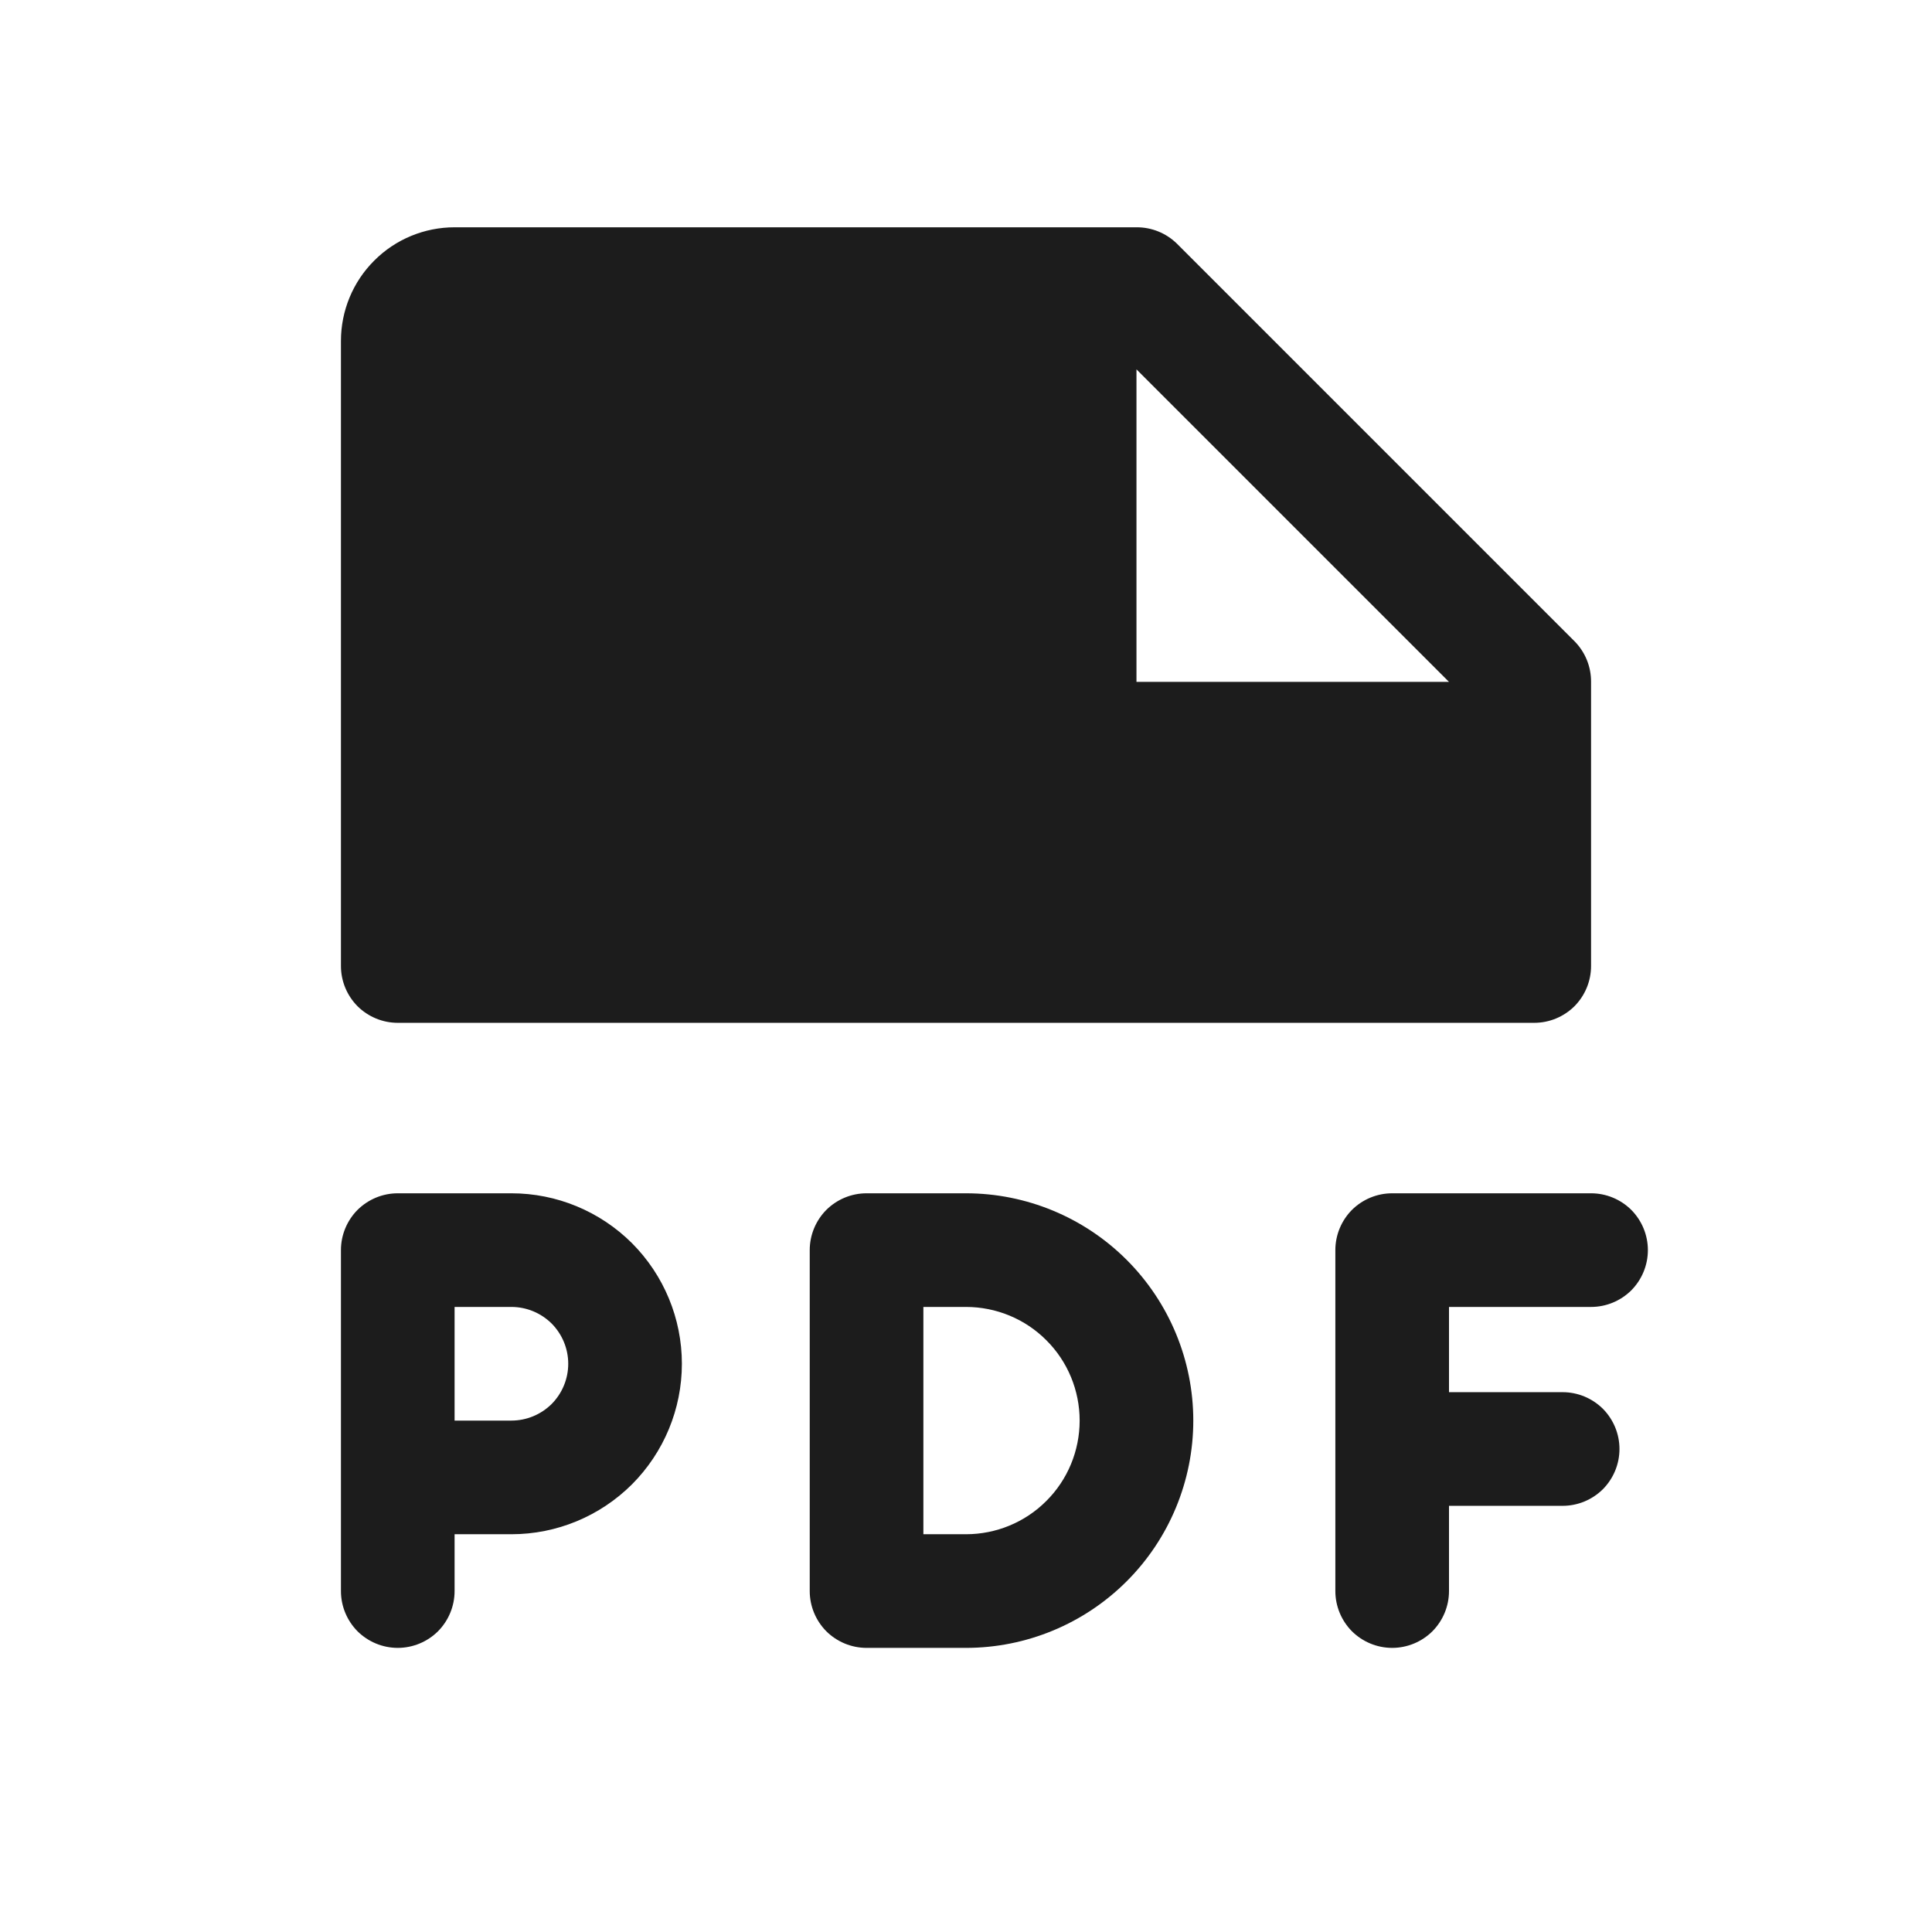 <svg width="17" height="17" viewBox="0 0 17 17" fill="none" xmlns="http://www.w3.org/2000/svg">
<path d="M4.5 10.5H3.5C3.367 10.5 3.24 10.553 3.146 10.646C3.053 10.74 3 10.867 3 11V14C3 14.133 3.053 14.26 3.146 14.354C3.24 14.447 3.367 14.5 3.5 14.5C3.633 14.5 3.76 14.447 3.854 14.354C3.947 14.26 4 14.133 4 14V13.5H4.5C4.898 13.5 5.279 13.342 5.561 13.061C5.842 12.779 6 12.398 6 12C6 11.602 5.842 11.221 5.561 10.939C5.279 10.658 4.898 10.5 4.5 10.5ZM4.5 12.5H4V11.5H4.5C4.633 11.5 4.76 11.553 4.854 11.646C4.947 11.74 5 11.867 5 12C5 12.133 4.947 12.26 4.854 12.354C4.76 12.447 4.633 12.5 4.5 12.5ZM12.75 11.5V12.25H13.75C13.883 12.25 14.01 12.303 14.104 12.396C14.197 12.49 14.25 12.617 14.25 12.75C14.25 12.883 14.197 13.01 14.104 13.104C14.01 13.197 13.883 13.25 13.75 13.25H12.75V14C12.75 14.133 12.697 14.26 12.604 14.354C12.51 14.447 12.383 14.5 12.25 14.5C12.117 14.5 11.99 14.447 11.896 14.354C11.803 14.26 11.75 14.133 11.75 14V11C11.75 10.867 11.803 10.74 11.896 10.646C11.99 10.553 12.117 10.5 12.25 10.5H14C14.133 10.5 14.26 10.553 14.354 10.646C14.447 10.74 14.5 10.867 14.5 11C14.5 11.133 14.447 11.26 14.354 11.354C14.26 11.447 14.133 11.5 14 11.5H12.75ZM8.5 10.5H7.625C7.492 10.5 7.365 10.553 7.271 10.646C7.178 10.74 7.125 10.867 7.125 11V14C7.125 14.133 7.178 14.26 7.271 14.354C7.365 14.447 7.492 14.5 7.625 14.5H8.5C9.03 14.5 9.539 14.289 9.914 13.914C10.289 13.539 10.5 13.03 10.5 12.5C10.5 11.97 10.289 11.461 9.914 11.086C9.539 10.711 9.03 10.5 8.5 10.5ZM8.5 13.5H8.125V11.5H8.5C8.765 11.5 9.02 11.605 9.207 11.793C9.395 11.98 9.5 12.235 9.5 12.5C9.5 12.765 9.395 13.02 9.207 13.207C9.02 13.395 8.765 13.5 8.5 13.5ZM3.5 9H13.5C13.633 9 13.76 8.947 13.854 8.854C13.947 8.76 14 8.633 14 8.5V6C14.001 5.867 13.949 5.739 13.856 5.644L10.356 2.144C10.261 2.051 10.133 1.999 10 2H4C3.735 2 3.48 2.105 3.293 2.293C3.105 2.48 3 2.735 3 3V8.5C3 8.633 3.053 8.76 3.146 8.854C3.24 8.947 3.367 9 3.5 9ZM10 3.25L12.75 6H10V3.25Z" fill="#1C1C1C"/>
</svg>
